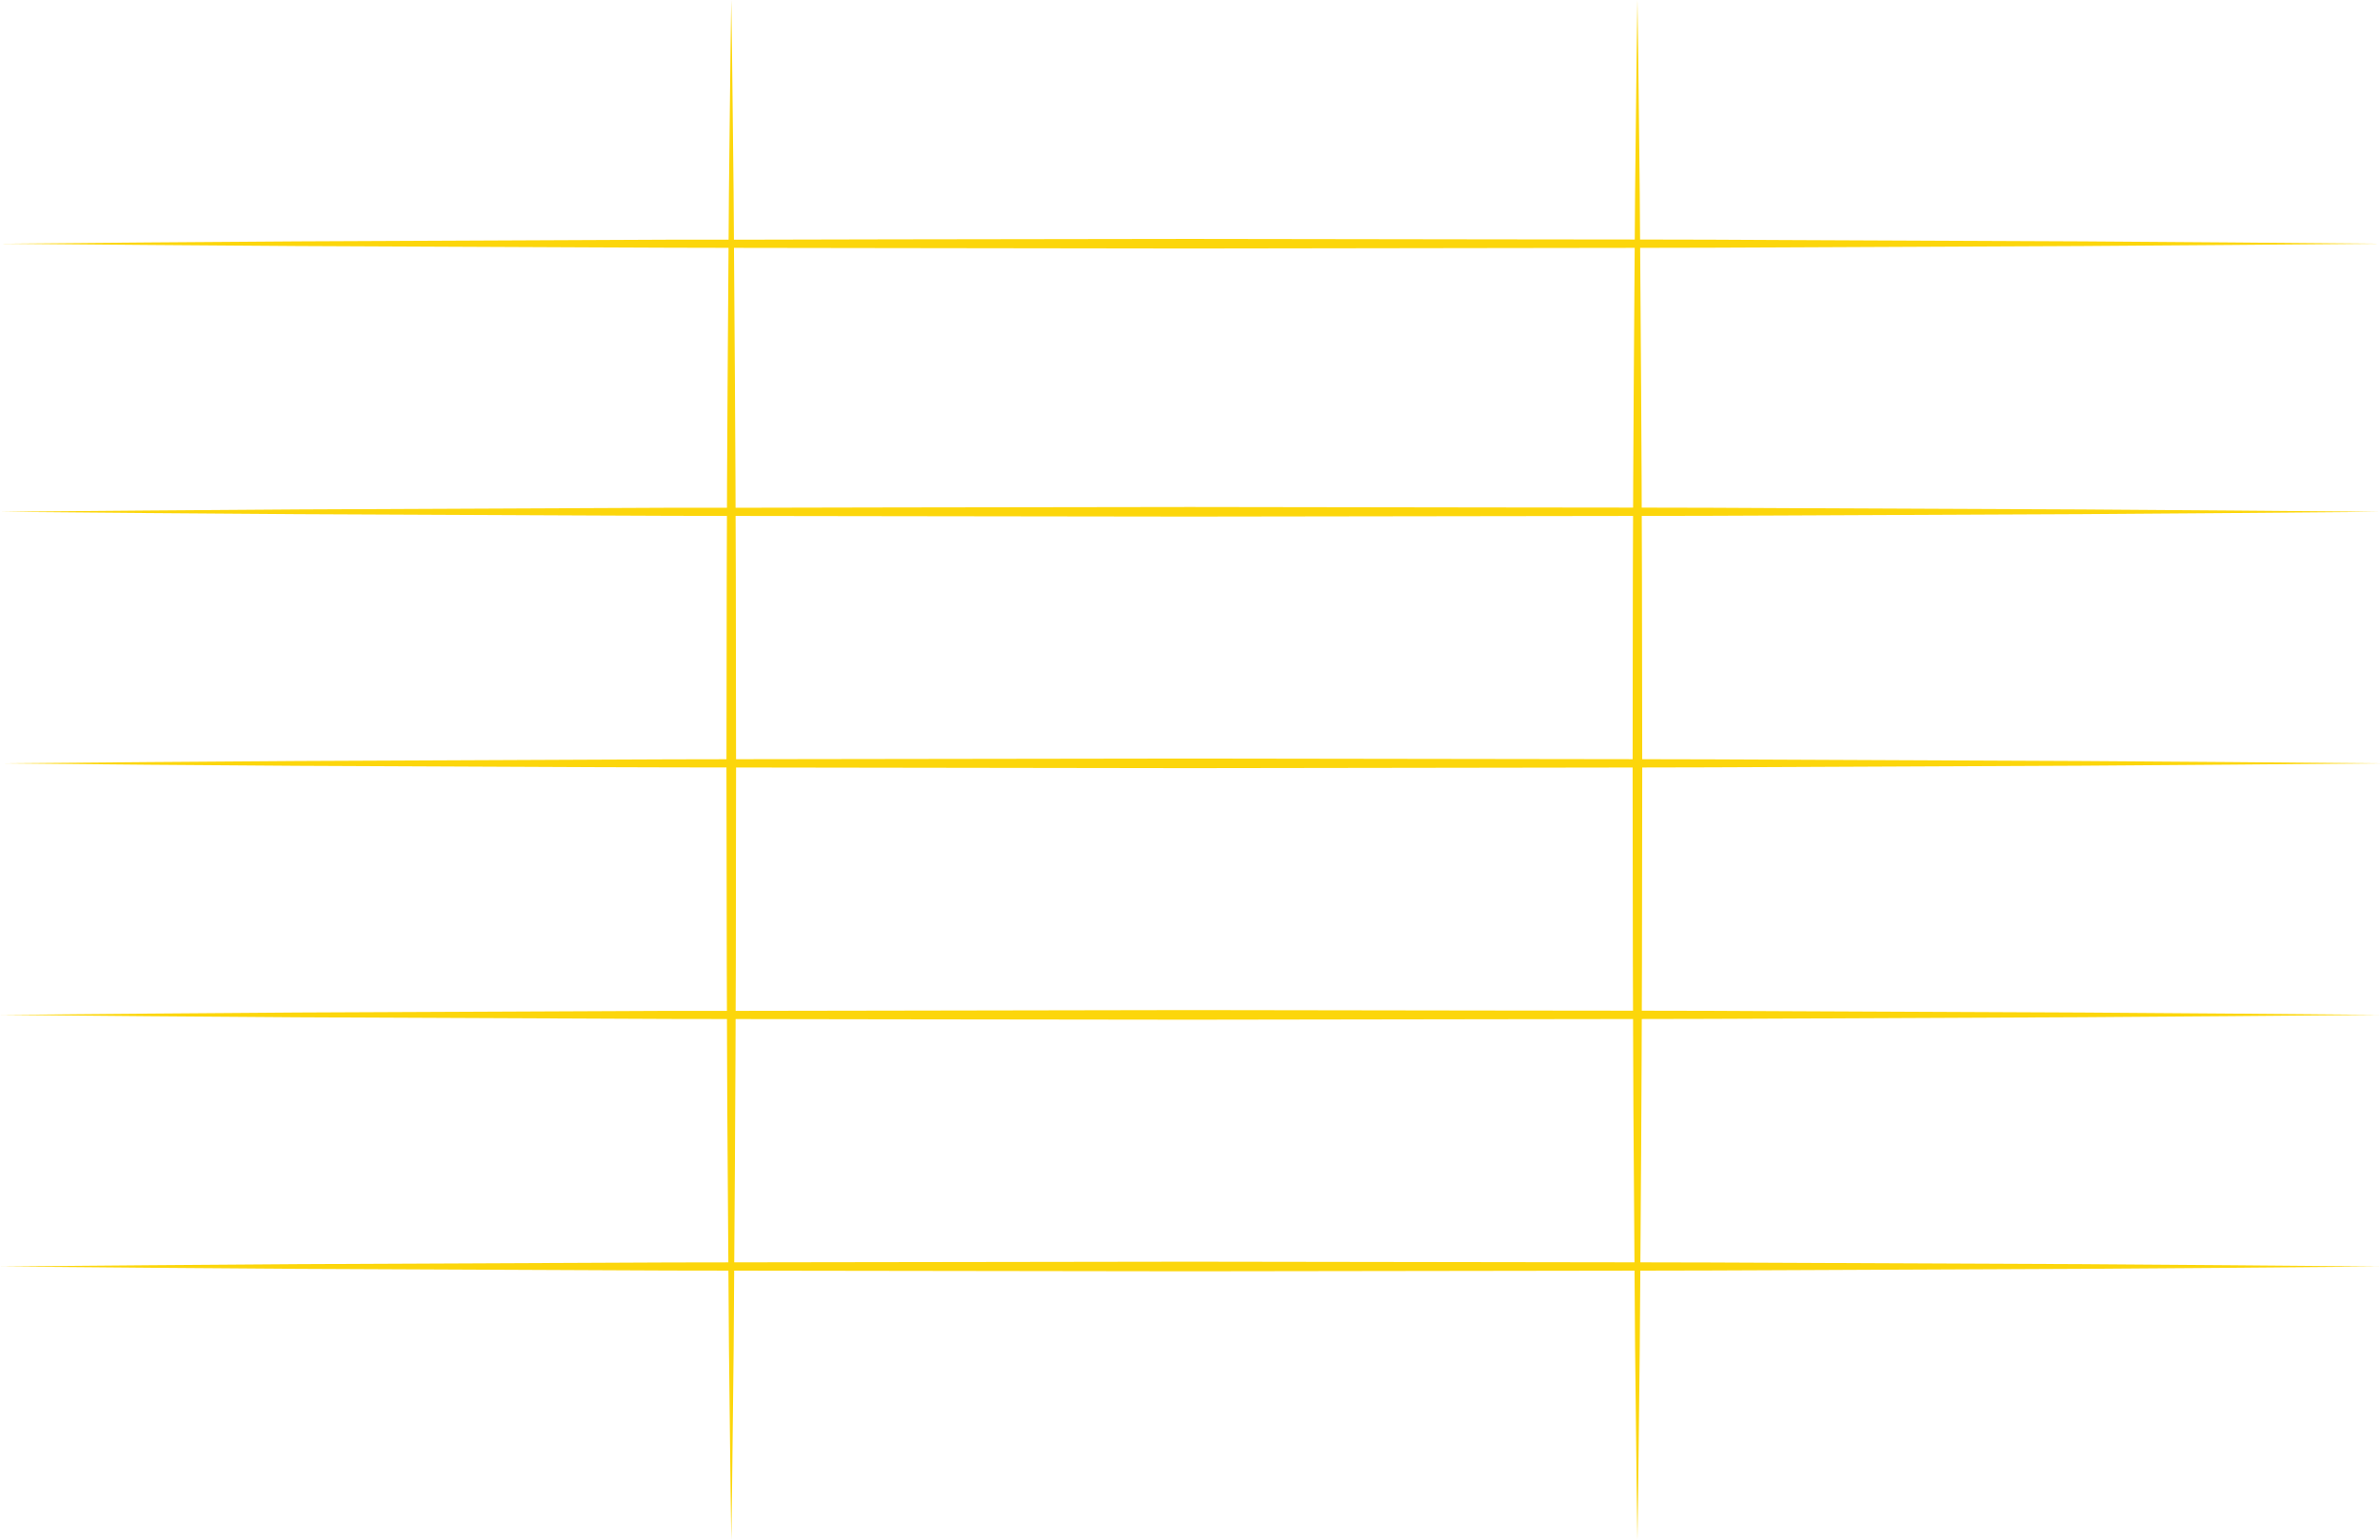 <svg xmlns="http://www.w3.org/2000/svg" viewBox="0 0 989.41 640.45"><defs><style>.cls-1{fill:#fcd60b;}</style></defs><g id="Layer_2" data-name="Layer 2"><g id="DESKTOP"><path class="cls-1" d="M989.41,101.34l-61.84.52-61.84.45-123.67.56c-41.23.24-82.45.19-123.68.28l-123.68.18L371,103.16l-61.84-.09L278.27,103l-30.92-.13-123.67-.56-61.84-.45L0,101.34l61.84-.53,61.84-.45,123.67-.56,30.92-.14,30.92,0L371,99.52l123.67-.18,123.68.18c41.23.09,82.45,0,123.68.29l123.67.55,61.84.45Z"/><path class="cls-1" d="M989.41,212.81l-61.84.52-61.84.45-123.67.56c-41.23.24-82.45.19-123.68.28l-123.68.18L371,214.63l-61.84-.09-30.92-.06-30.92-.13-123.67-.56-61.84-.45L0,212.81l61.84-.53,61.84-.45,123.67-.56,30.92-.14,30.92,0L371,211l123.67-.18,123.68.18c41.23.09,82.45,0,123.68.29l123.67.55,61.84.45Z"/><path class="cls-1" d="M304,0l.3,20,.23,20,.44,40,.56,80.05c.37,53.37.42,106.74.47,160.11l-.11,80.06c-.12,26.69-.13,53.37-.35,80.06L305,560.39l-.45,40-.23,20-.3,20-.3-20-.23-20-.45-40-.56-80.05c-.23-26.69-.23-53.37-.35-80.06L302,320.22c.05-53.37.1-106.74.47-160.11l.56-80.05.44-40,.23-20Z"/><path class="cls-1" d="M680.71,0l.3,20,.23,20,.44,40,.56,80.05c.37,53.37.42,106.74.47,160.11l-.11,80.06c-.12,26.69-.13,53.37-.35,80.06l-.56,80.05-.45,40-.23,20-.3,20-.3-20-.23-20-.45-40-.56-80.05c-.23-26.69-.24-53.37-.36-80.06l-.1-80.06c0-53.37.1-106.74.47-160.11l.55-80.05.45-40,.23-20Z"/><path class="cls-1" d="M989.41,317.41l-61.84.53-61.84.45-123.67.55c-41.23.24-82.45.2-123.68.29l-123.68.18L371,319.23l-61.84-.09-30.92-.05L247.35,319l-123.67-.56-61.84-.45L0,317.41l61.84-.53,61.84-.45,123.67-.56,30.92-.13,30.92-.06,61.84-.09,123.67-.18,123.68.18c41.23.09,82.45.05,123.68.29l123.67.56,61.84.44Z"/><path class="cls-1" d="M989.41,422l-61.84.52-61.84.45-123.67.56c-41.23.24-82.45.19-123.68.28L494.7,424,371,423.84l-61.84-.1-30.92-.05-30.92-.14L123.68,423l-61.84-.45L0,422l61.84-.53,61.84-.46,123.67-.55,30.92-.14,30.92,0,61.84-.1L494.7,420l123.68.18c41.23.09,82.45,0,123.68.28l123.67.56,61.84.45Z"/><path class="cls-1" d="M989.41,526.62l-61.84.53-61.84.44-123.67.56c-41.23.24-82.45.2-123.68.29l-123.68.18L371,528.44l-61.84-.09-30.92-.05-30.92-.14-123.67-.56-61.84-.45L0,526.62l61.84-.53,61.84-.45,123.67-.56,30.92-.14,30.92-.05L371,524.8l123.67-.18,123.68.18c41.23.09,82.45.05,123.68.29l123.67.55,61.84.45Z"/></g></g></svg>